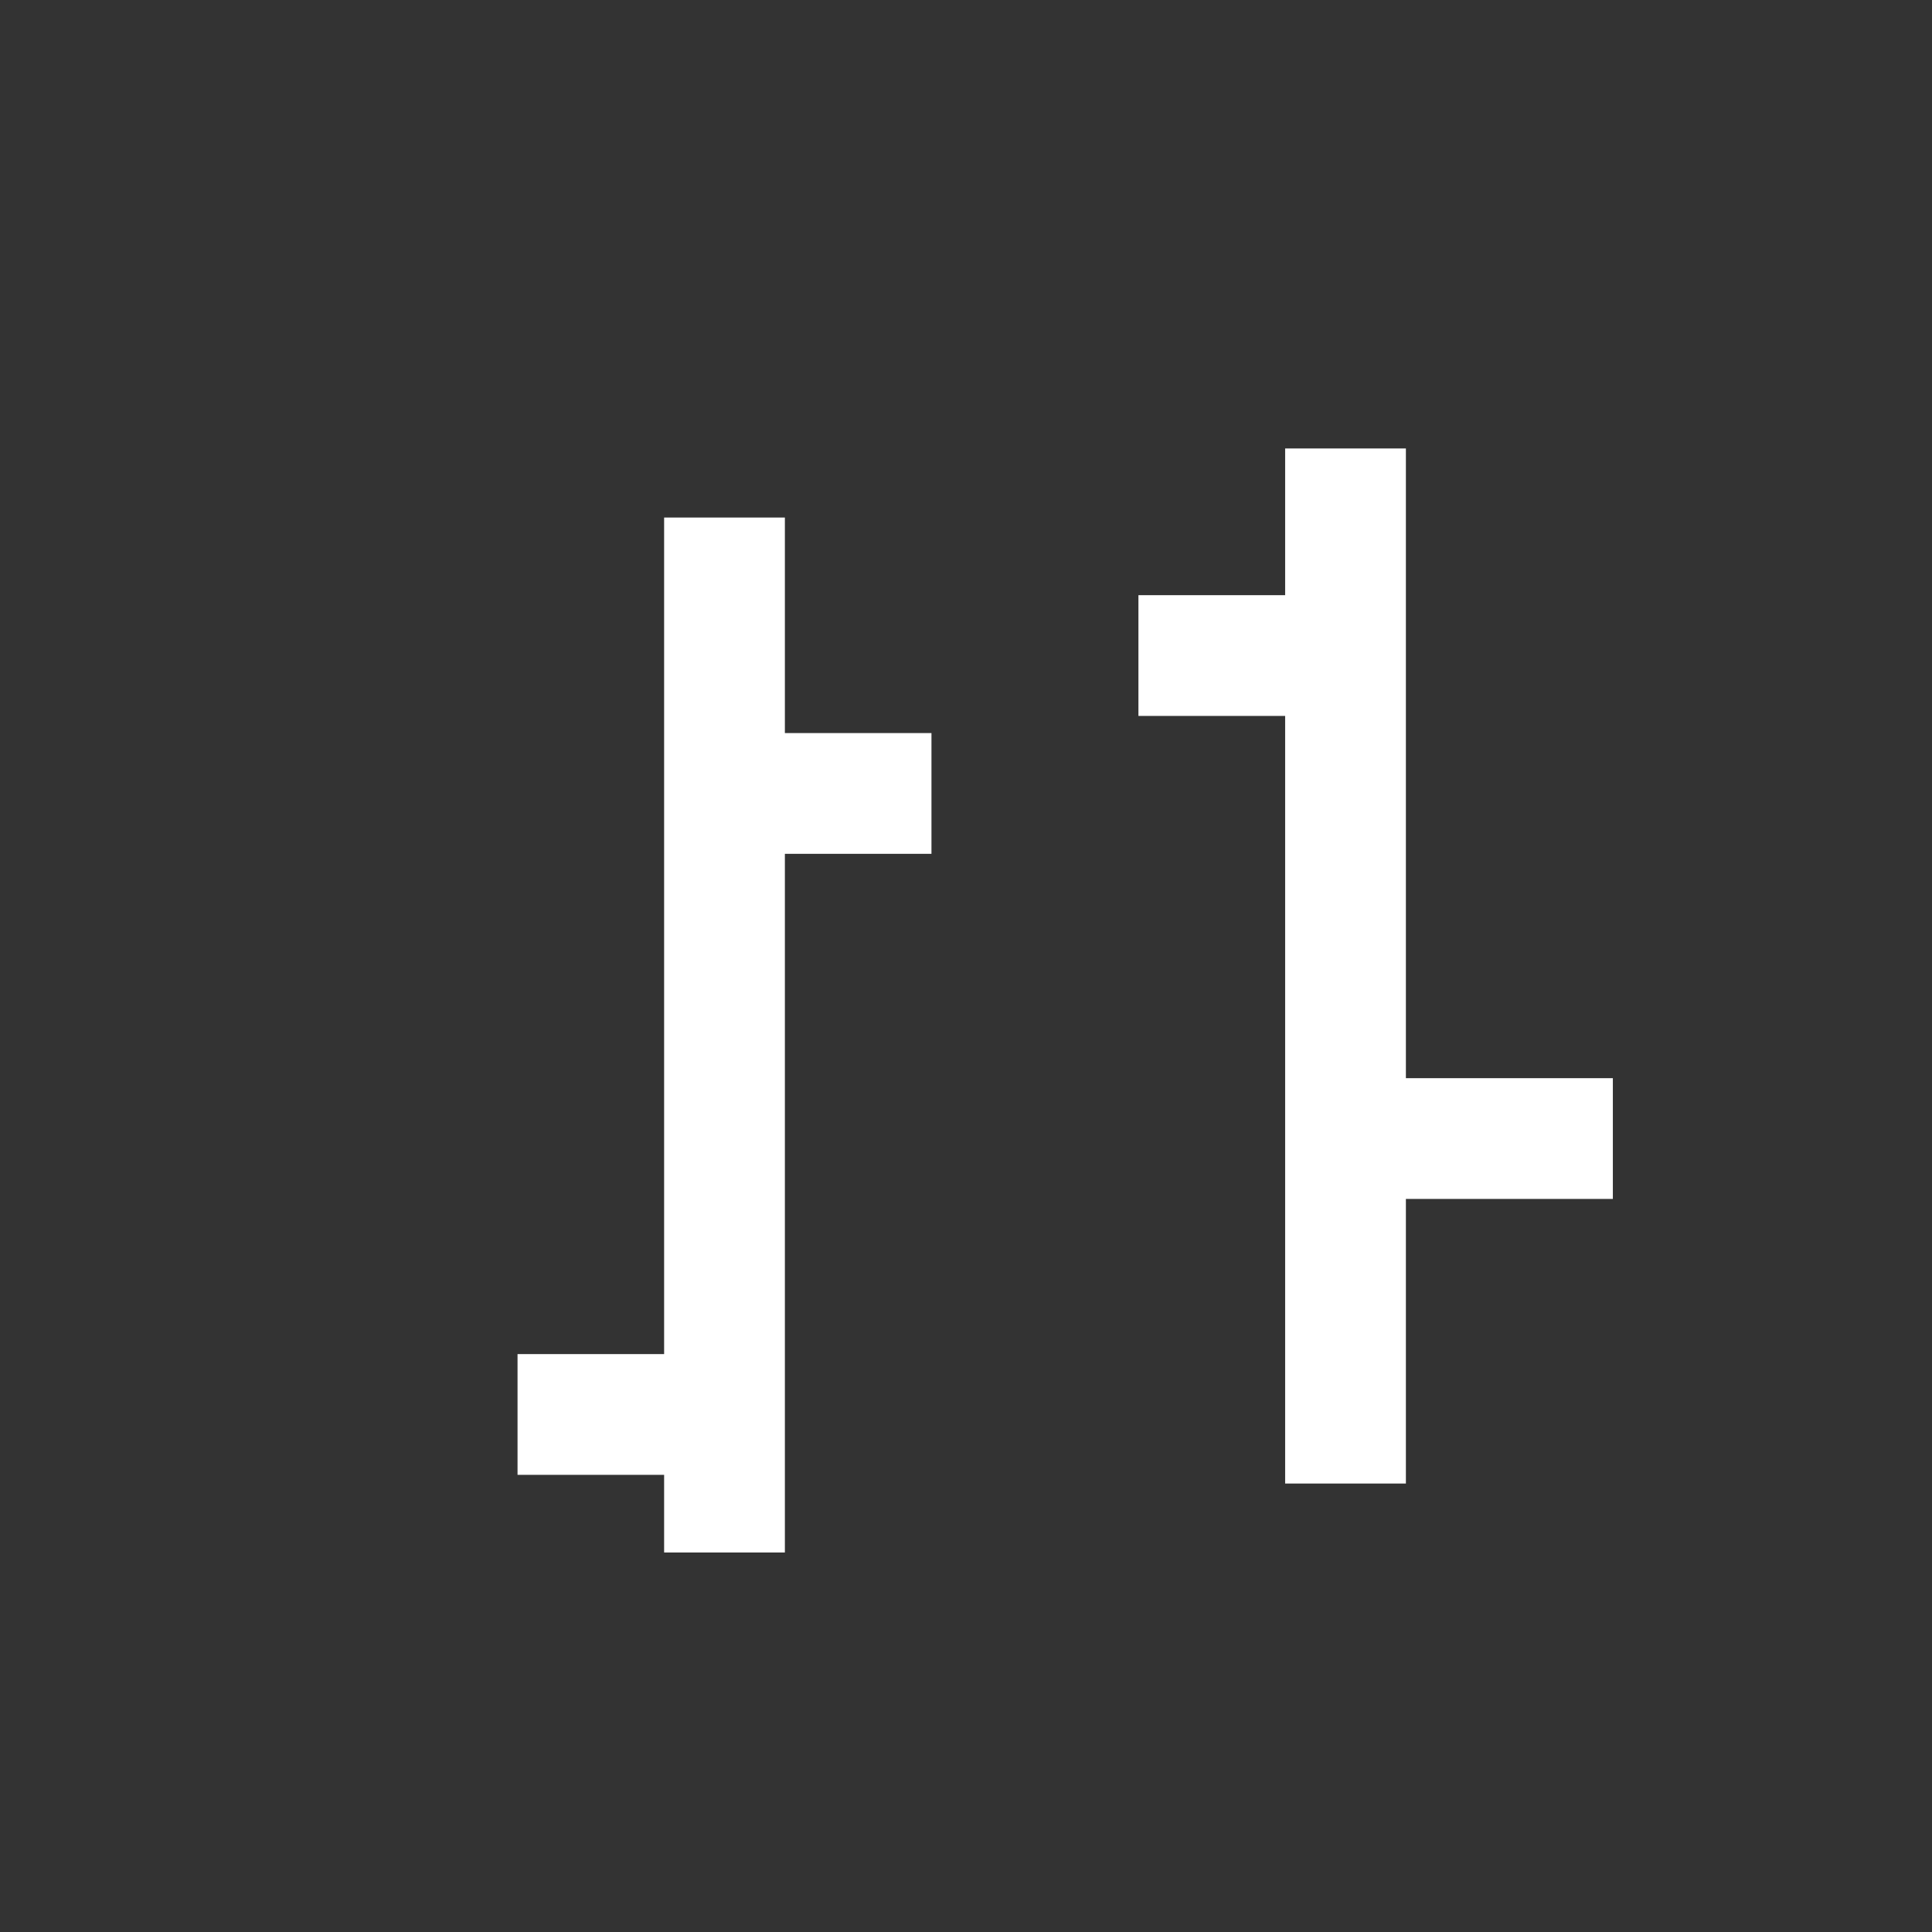 <svg width="16" height="16" viewBox="0 0 16 16" fill="none" xmlns="http://www.w3.org/2000/svg">
<rect x="0" y="0" width="16" height="16" fill="#333333" stroke="none"/>
<path d="M12.857 9.429H11.428M6 4.286V12.857V4.286ZM4.286 11.714H5.714H4.286ZM7.714 6.571H6.286H7.714ZM11.143 3.714V12.286V3.714ZM9.428 5.429H10.857H9.428Z" stroke="white" stroke-linecap="square"/>
</svg>
